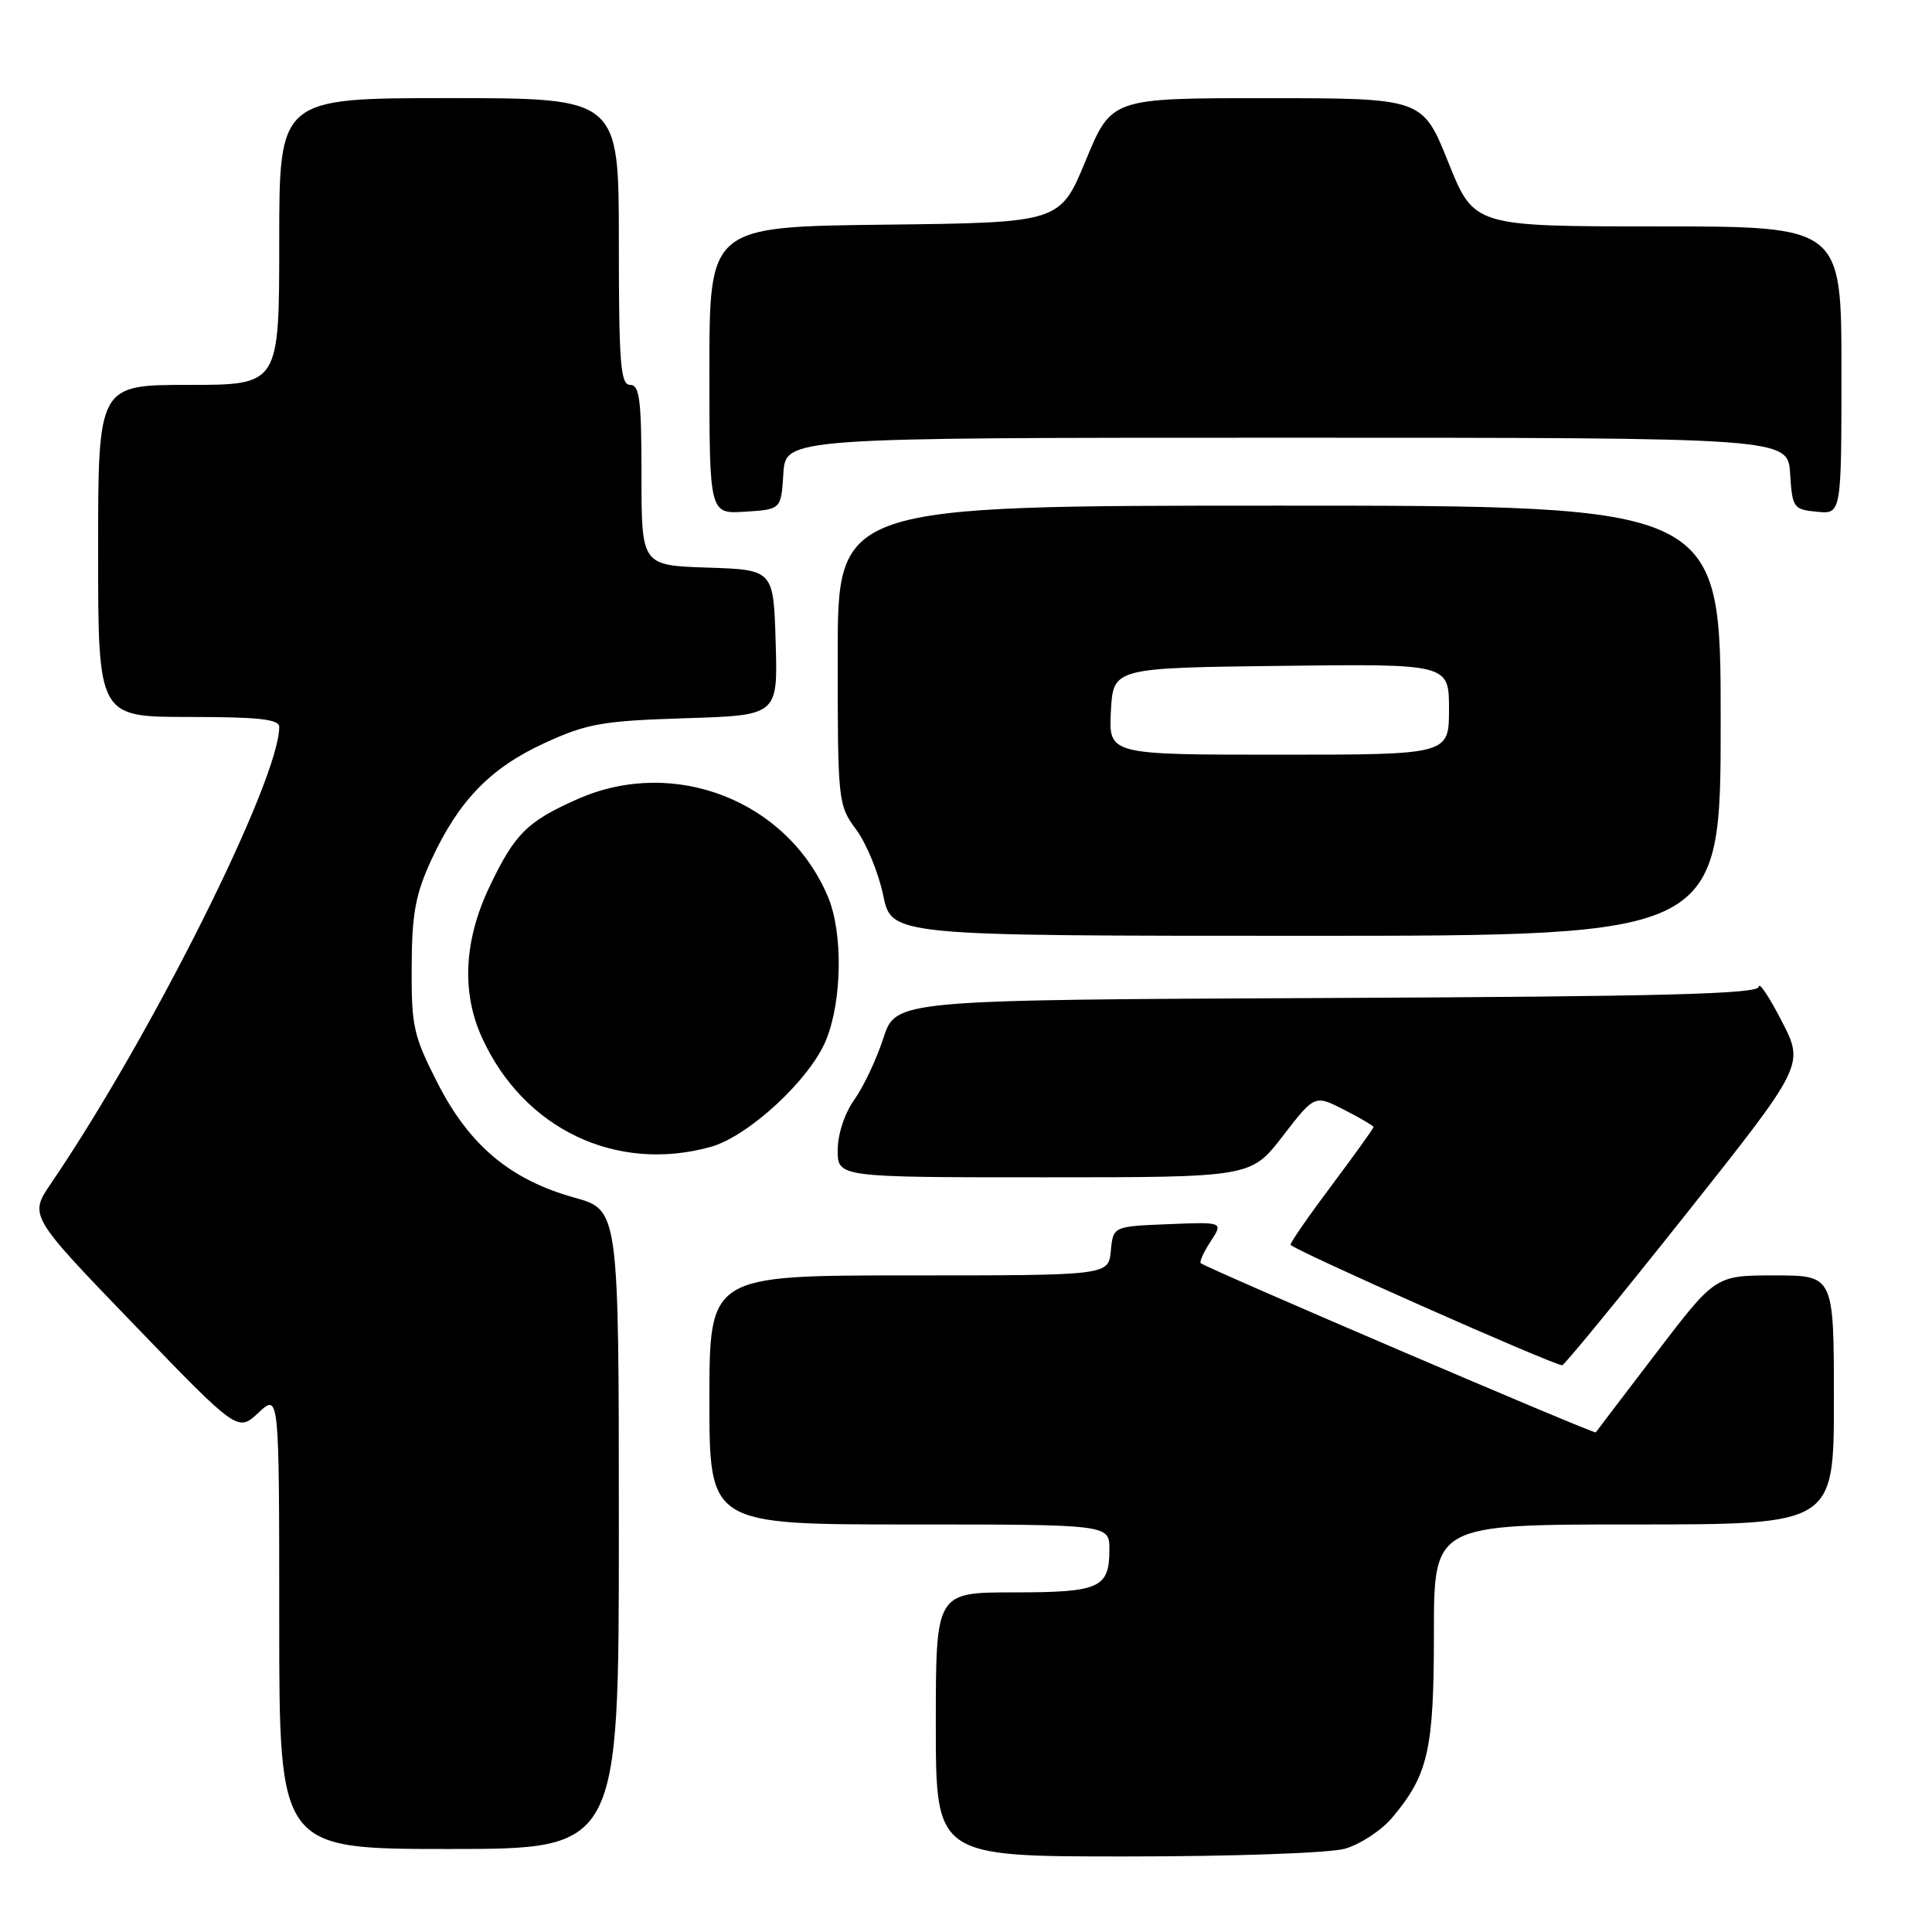 <?xml version="1.0" encoding="UTF-8" standalone="no"?>
<!DOCTYPE svg PUBLIC "-//W3C//DTD SVG 1.1//EN" "http://www.w3.org/Graphics/SVG/1.1/DTD/svg11.dtd" >
<svg xmlns="http://www.w3.org/2000/svg" xmlns:xlink="http://www.w3.org/1999/xlink" version="1.1" viewBox="0 0 256 256">
 <g >
 <path fill="currentColor"
d=" M 178.19 244.97 C 180.21 244.40 183.04 242.55 184.47 240.85 C 189.26 235.16 190.00 231.87 190.00 216.38 C 190.00 202.00 190.00 202.00 216.50 202.00 C 243.00 202.00 243.00 202.00 243.00 185.50 C 243.00 169.00 243.00 169.00 235.15 169.00 C 227.30 169.00 227.30 169.00 219.48 179.25 C 215.17 184.89 211.56 189.63 211.45 189.80 C 211.26 190.06 160.02 168.11 159.11 167.38 C 158.90 167.20 159.49 165.90 160.42 164.49 C 162.10 161.91 162.10 161.91 154.80 162.21 C 147.50 162.50 147.50 162.50 147.19 165.75 C 146.87 169.00 146.87 169.00 120.44 169.00 C 94.00 169.00 94.00 169.00 94.00 185.50 C 94.00 202.00 94.00 202.00 120.50 202.00 C 147.00 202.00 147.00 202.00 147.00 205.30 C 147.00 210.43 145.74 211.00 134.30 211.00 C 124.00 211.00 124.00 211.00 124.00 228.50 C 124.00 246.00 124.00 246.00 149.25 245.99 C 163.39 245.99 176.12 245.54 178.19 244.97 Z  M 82.00 202.66 C 82.00 160.33 82.00 160.33 76.11 158.69 C 67.64 156.33 62.21 151.79 58.00 143.55 C 54.78 137.25 54.50 135.99 54.55 128.09 C 54.58 121.05 55.05 118.50 57.15 113.95 C 60.79 106.07 65.00 101.73 72.22 98.43 C 77.81 95.87 79.84 95.52 90.78 95.17 C 103.07 94.79 103.07 94.79 102.78 85.15 C 102.50 75.50 102.50 75.50 93.75 75.21 C 85.00 74.92 85.00 74.92 85.00 62.96 C 85.00 53.00 84.75 51.00 83.50 51.00 C 82.22 51.00 82.00 48.22 82.00 32.00 C 82.00 13.00 82.00 13.00 59.50 13.00 C 37.00 13.00 37.00 13.00 37.00 32.00 C 37.00 51.00 37.00 51.00 25.00 51.00 C 13.00 51.00 13.00 51.00 13.00 73.00 C 13.00 95.00 13.00 95.00 25.00 95.00 C 34.29 95.00 37.00 95.30 37.00 96.32 C 37.00 103.37 20.05 137.28 6.77 156.79 C 3.85 161.08 3.85 161.08 17.67 175.42 C 31.50 189.76 31.50 189.76 34.25 187.19 C 37.00 184.63 37.00 184.63 37.00 214.81 C 37.00 245.00 37.00 245.00 59.50 245.00 C 82.00 245.00 82.00 245.00 82.00 202.66 Z  M 223.30 161.01 C 239.09 141.12 239.09 141.12 236.09 135.31 C 234.45 132.11 233.07 130.06 233.05 130.74 C 233.01 131.71 220.53 132.04 175.85 132.24 C 118.70 132.50 118.70 132.50 117.05 137.56 C 116.15 140.35 114.41 144.02 113.20 145.72 C 111.91 147.52 111.00 150.30 111.00 152.40 C 111.00 156.00 111.00 156.00 138.38 156.00 C 165.76 156.00 165.76 156.00 169.98 150.53 C 174.20 145.06 174.20 145.06 178.10 147.05 C 180.24 148.14 182.00 149.18 182.00 149.34 C 182.00 149.51 179.53 152.96 176.50 157.00 C 173.47 161.04 171.00 164.61 171.00 164.93 C 171.00 165.46 205.82 180.90 207.00 180.90 C 207.28 180.90 214.61 171.95 223.30 161.01 Z  M 94.17 151.97 C 99.20 150.57 107.39 142.97 109.48 137.76 C 111.59 132.52 111.70 123.61 109.73 118.88 C 104.38 106.10 89.35 100.21 76.54 105.88 C 69.85 108.84 68.21 110.47 64.86 117.50 C 61.47 124.61 61.13 131.50 63.87 137.50 C 69.38 149.59 81.64 155.45 94.17 151.97 Z  M 228.00 95.50 C 228.00 67.00 228.00 67.00 169.50 67.00 C 111.00 67.00 111.00 67.00 111.00 86.81 C 111.00 106.27 111.04 106.67 113.46 109.94 C 114.81 111.77 116.42 115.69 117.03 118.64 C 118.14 124.00 118.14 124.00 173.07 124.00 C 228.00 124.00 228.00 124.00 228.00 95.50 Z  M 103.80 62.75 C 104.11 58.00 104.11 58.00 170.50 58.00 C 236.89 58.00 236.89 58.00 237.20 62.75 C 237.49 67.30 237.63 67.51 240.75 67.81 C 244.00 68.13 244.00 68.13 244.00 49.06 C 244.00 30.00 244.00 30.00 219.66 30.00 C 195.31 30.00 195.31 30.00 191.91 21.51 C 188.50 13.01 188.50 13.01 167.89 13.01 C 147.28 13.00 147.28 13.00 143.87 21.25 C 140.46 29.50 140.46 29.50 117.23 29.77 C 94.00 30.04 94.00 30.04 94.00 49.07 C 94.00 68.11 94.00 68.11 98.75 67.80 C 103.50 67.50 103.50 67.50 103.80 62.75 Z  M 147.20 94.25 C 147.50 88.50 147.50 88.50 169.75 88.23 C 192.00 87.96 192.00 87.96 192.00 93.98 C 192.00 100.00 192.00 100.00 169.45 100.00 C 146.90 100.00 146.90 100.00 147.20 94.25 Z "/>
</g>
</svg>